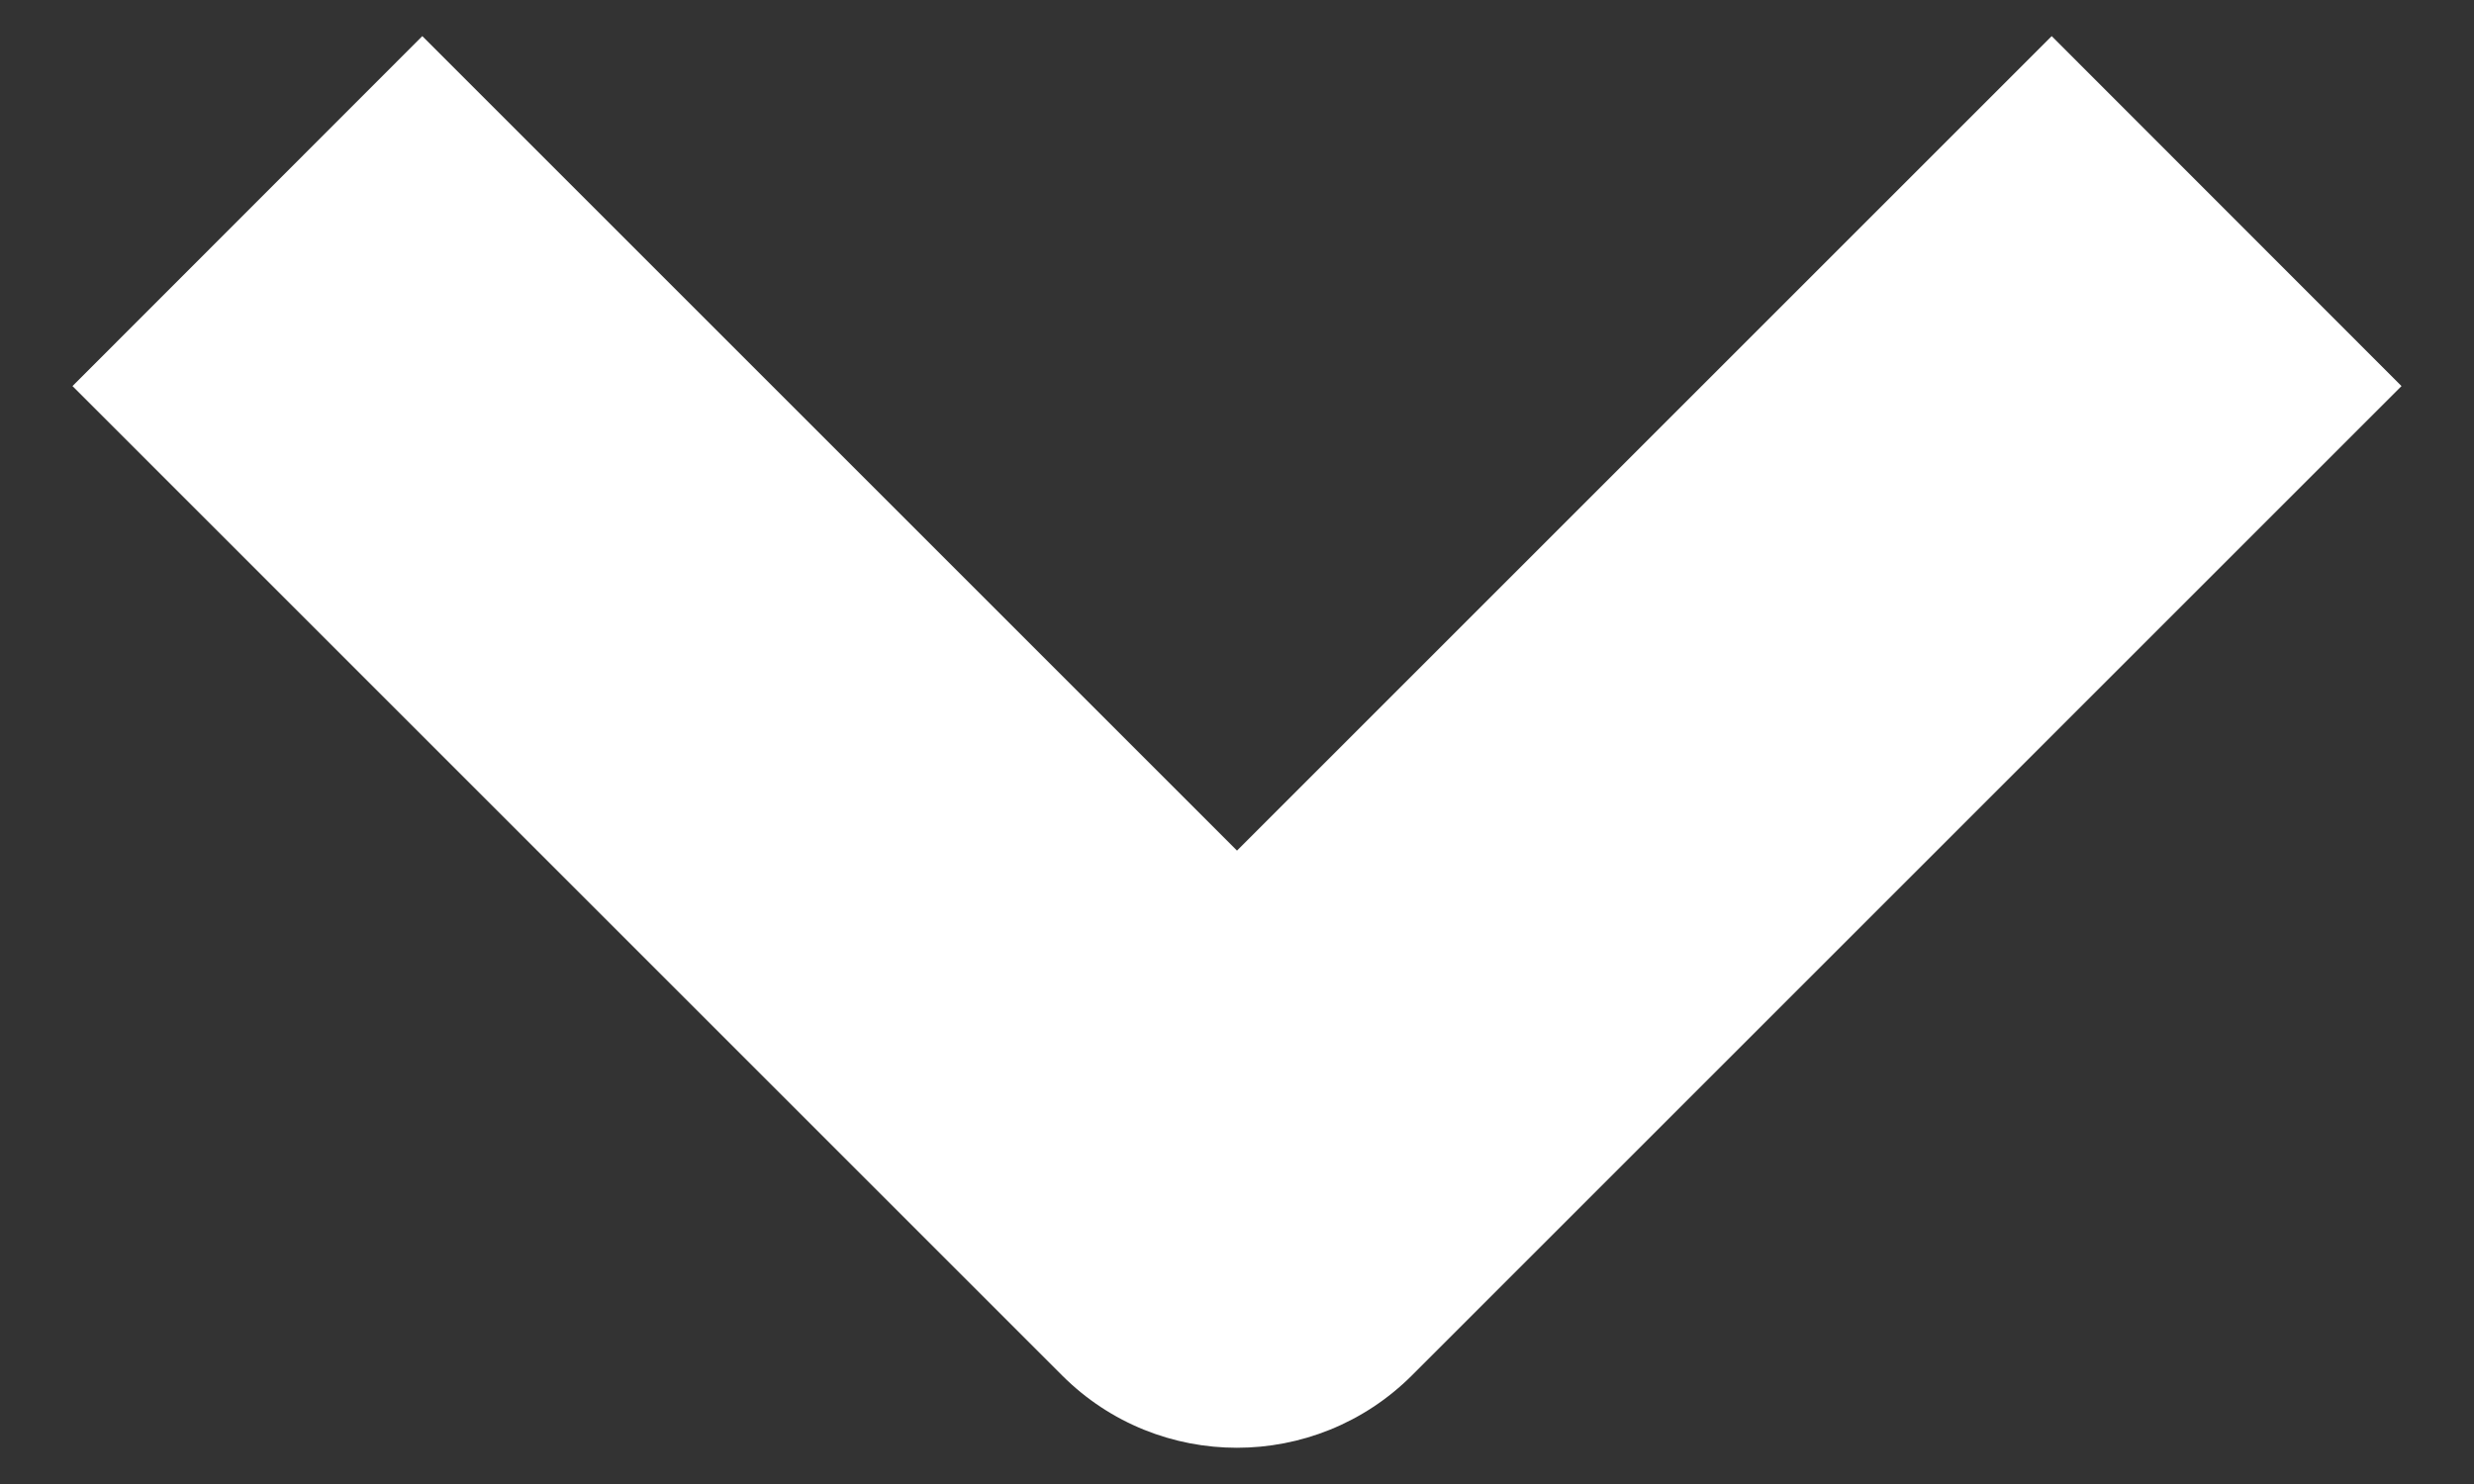 <svg width="10" height="6" viewBox="0 0 10 6" fill="none" xmlns="http://www.w3.org/2000/svg">
<rect x="0" y="0" width="10" height="6" fill="#333333" stroke="none"/>
<g clip-path="url(#clip0_114_2)">
<path fill-rule="evenodd" clip-rule="evenodd" d="M4.293 5.561L0.293 1.561L1.707 0.146L5 3.439L8.293 0.146L9.707 1.561L5.707 5.561C5.316 5.951 4.683 5.951 4.293 5.561Z" fill="white"/>
</g>
<defs>
<clipPath id="clip0_114_2">
<rect width="10" height="6" fill="white"/>
</clipPath>
</defs>
</svg>
